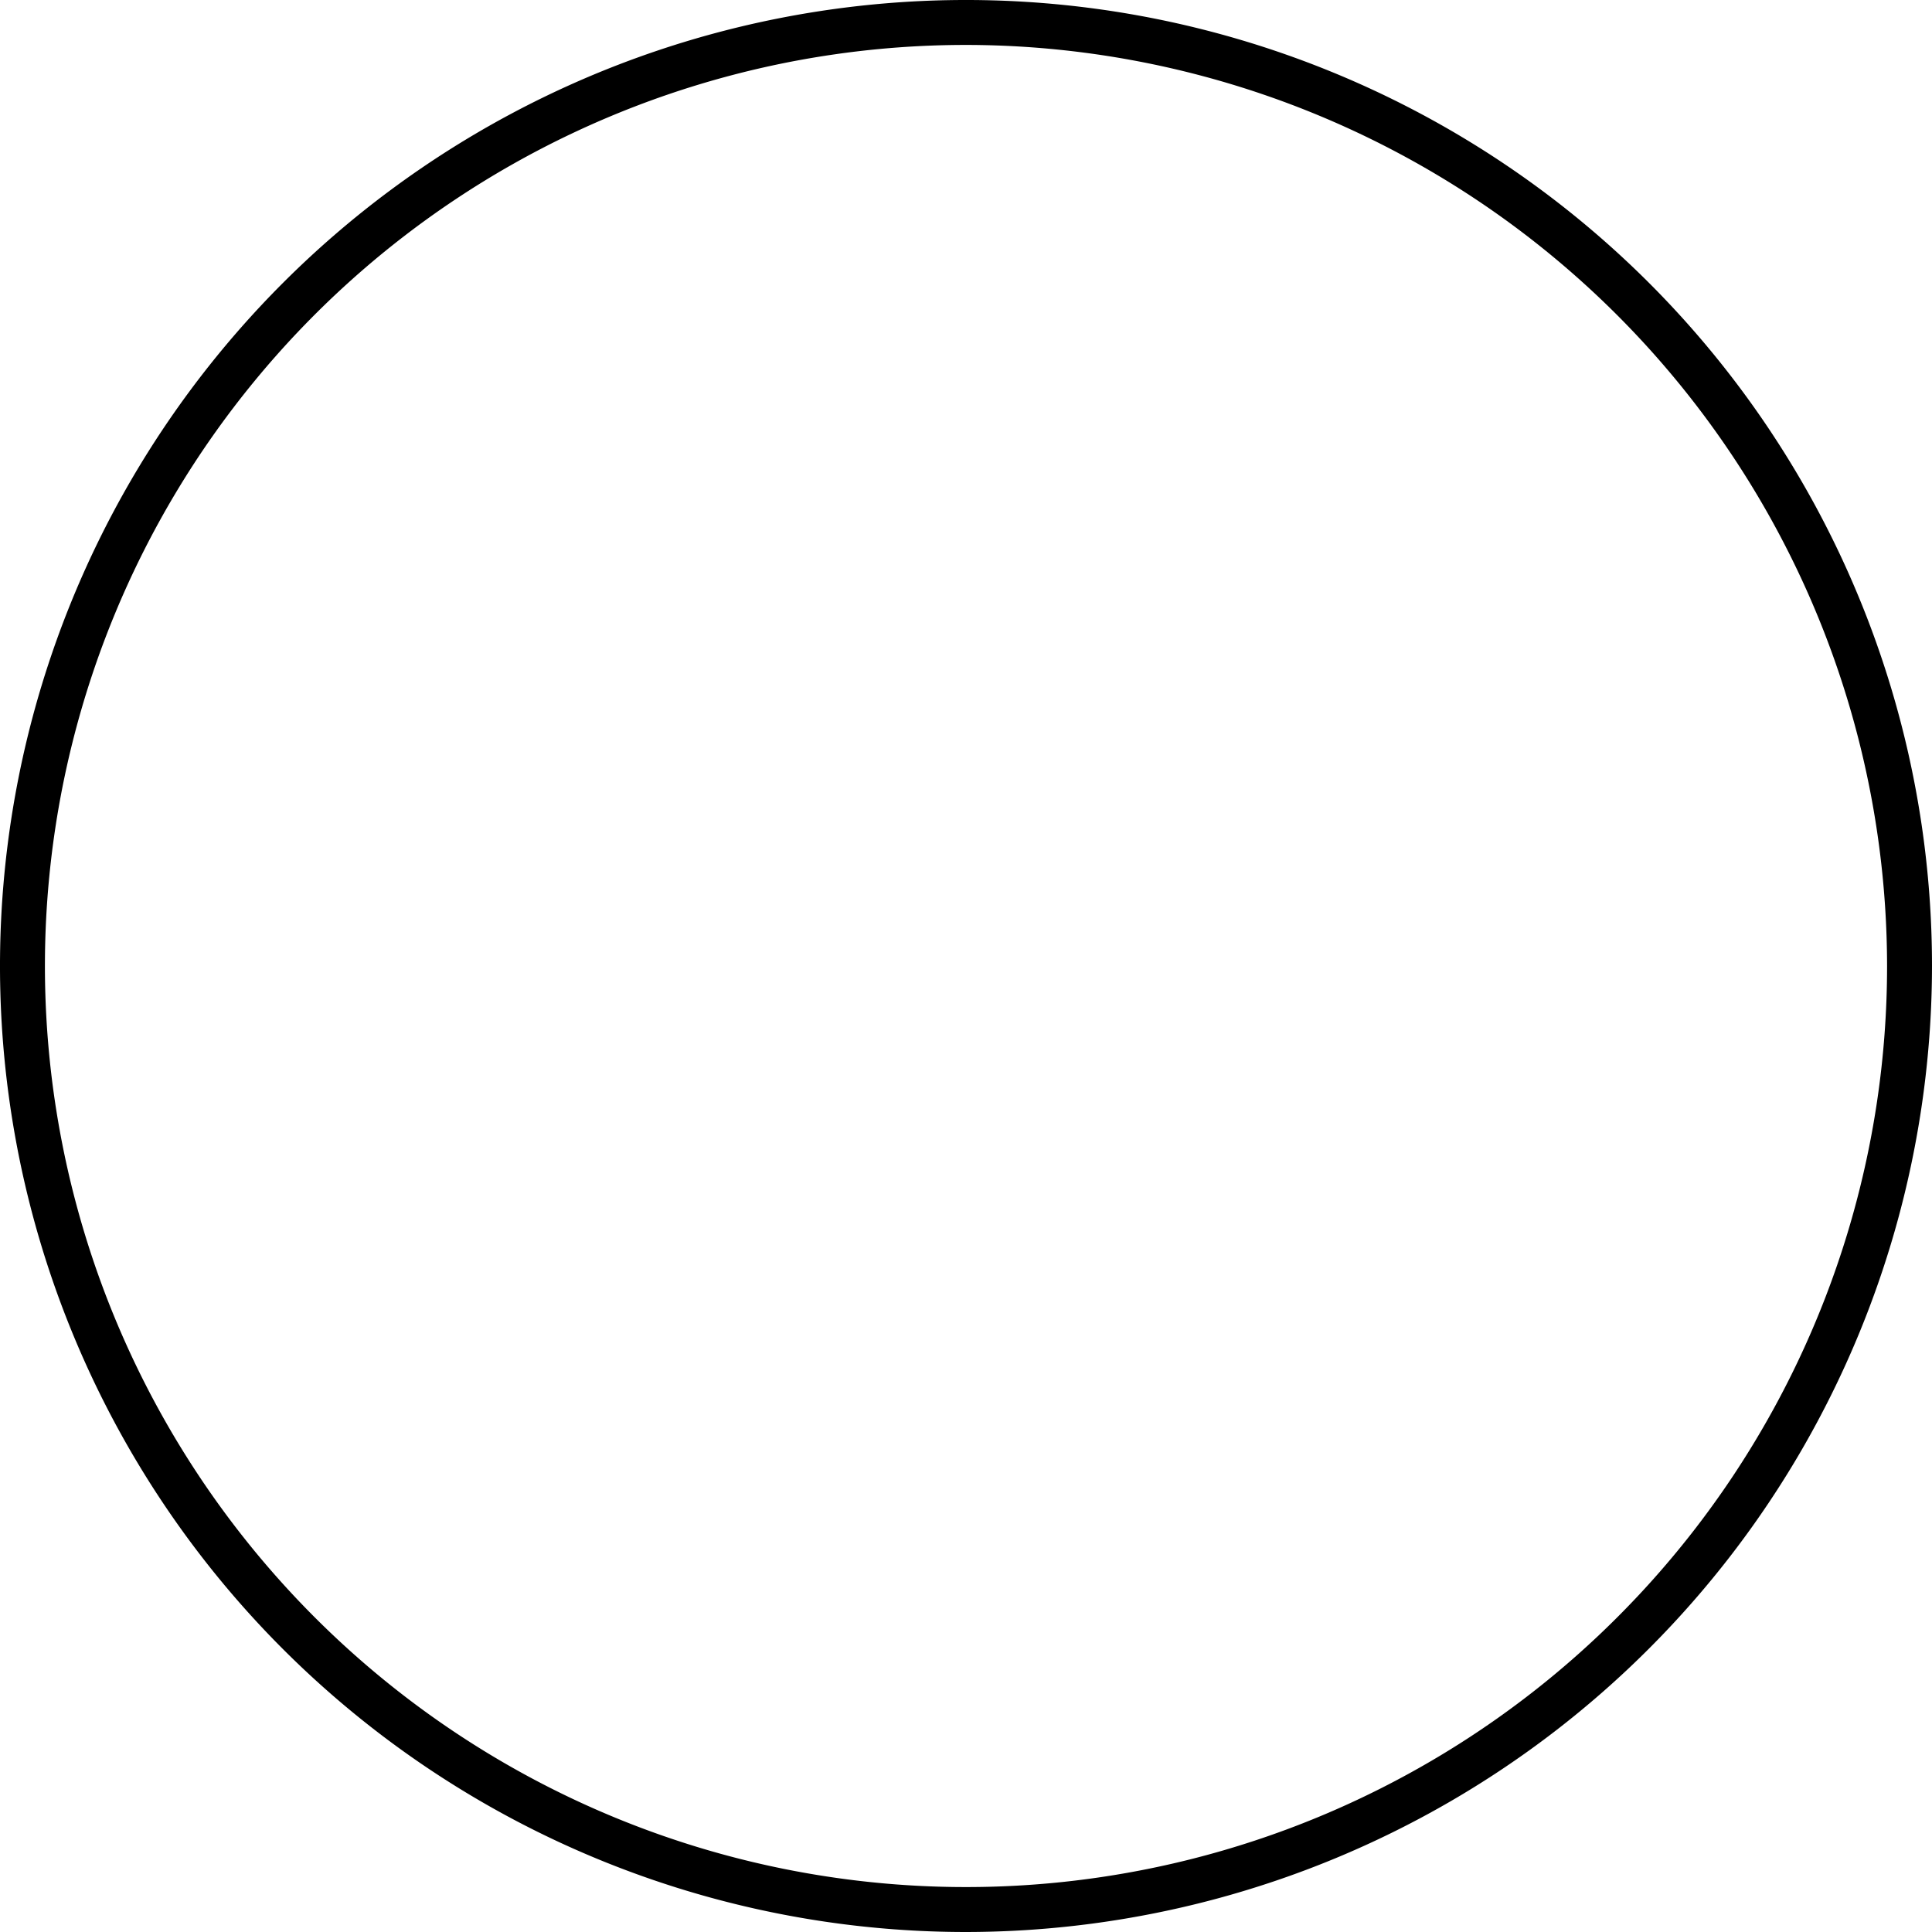 <svg xmlns="http://www.w3.org/2000/svg" viewBox="0 0 43 43"><title>radio-button</title><g id="Layer_2" data-name="Layer 2"><g id="Layer_1-2" data-name="Layer 1"><path d="M21.5,43A21.5,21.5,0,1,1,43,21.5,21.52,21.52,0,0,1,21.5,43Zm0-42A20.5,20.5,0,1,0,42,21.5,20.52,20.52,0,0,0,21.5,1Z"/></g></g></svg>